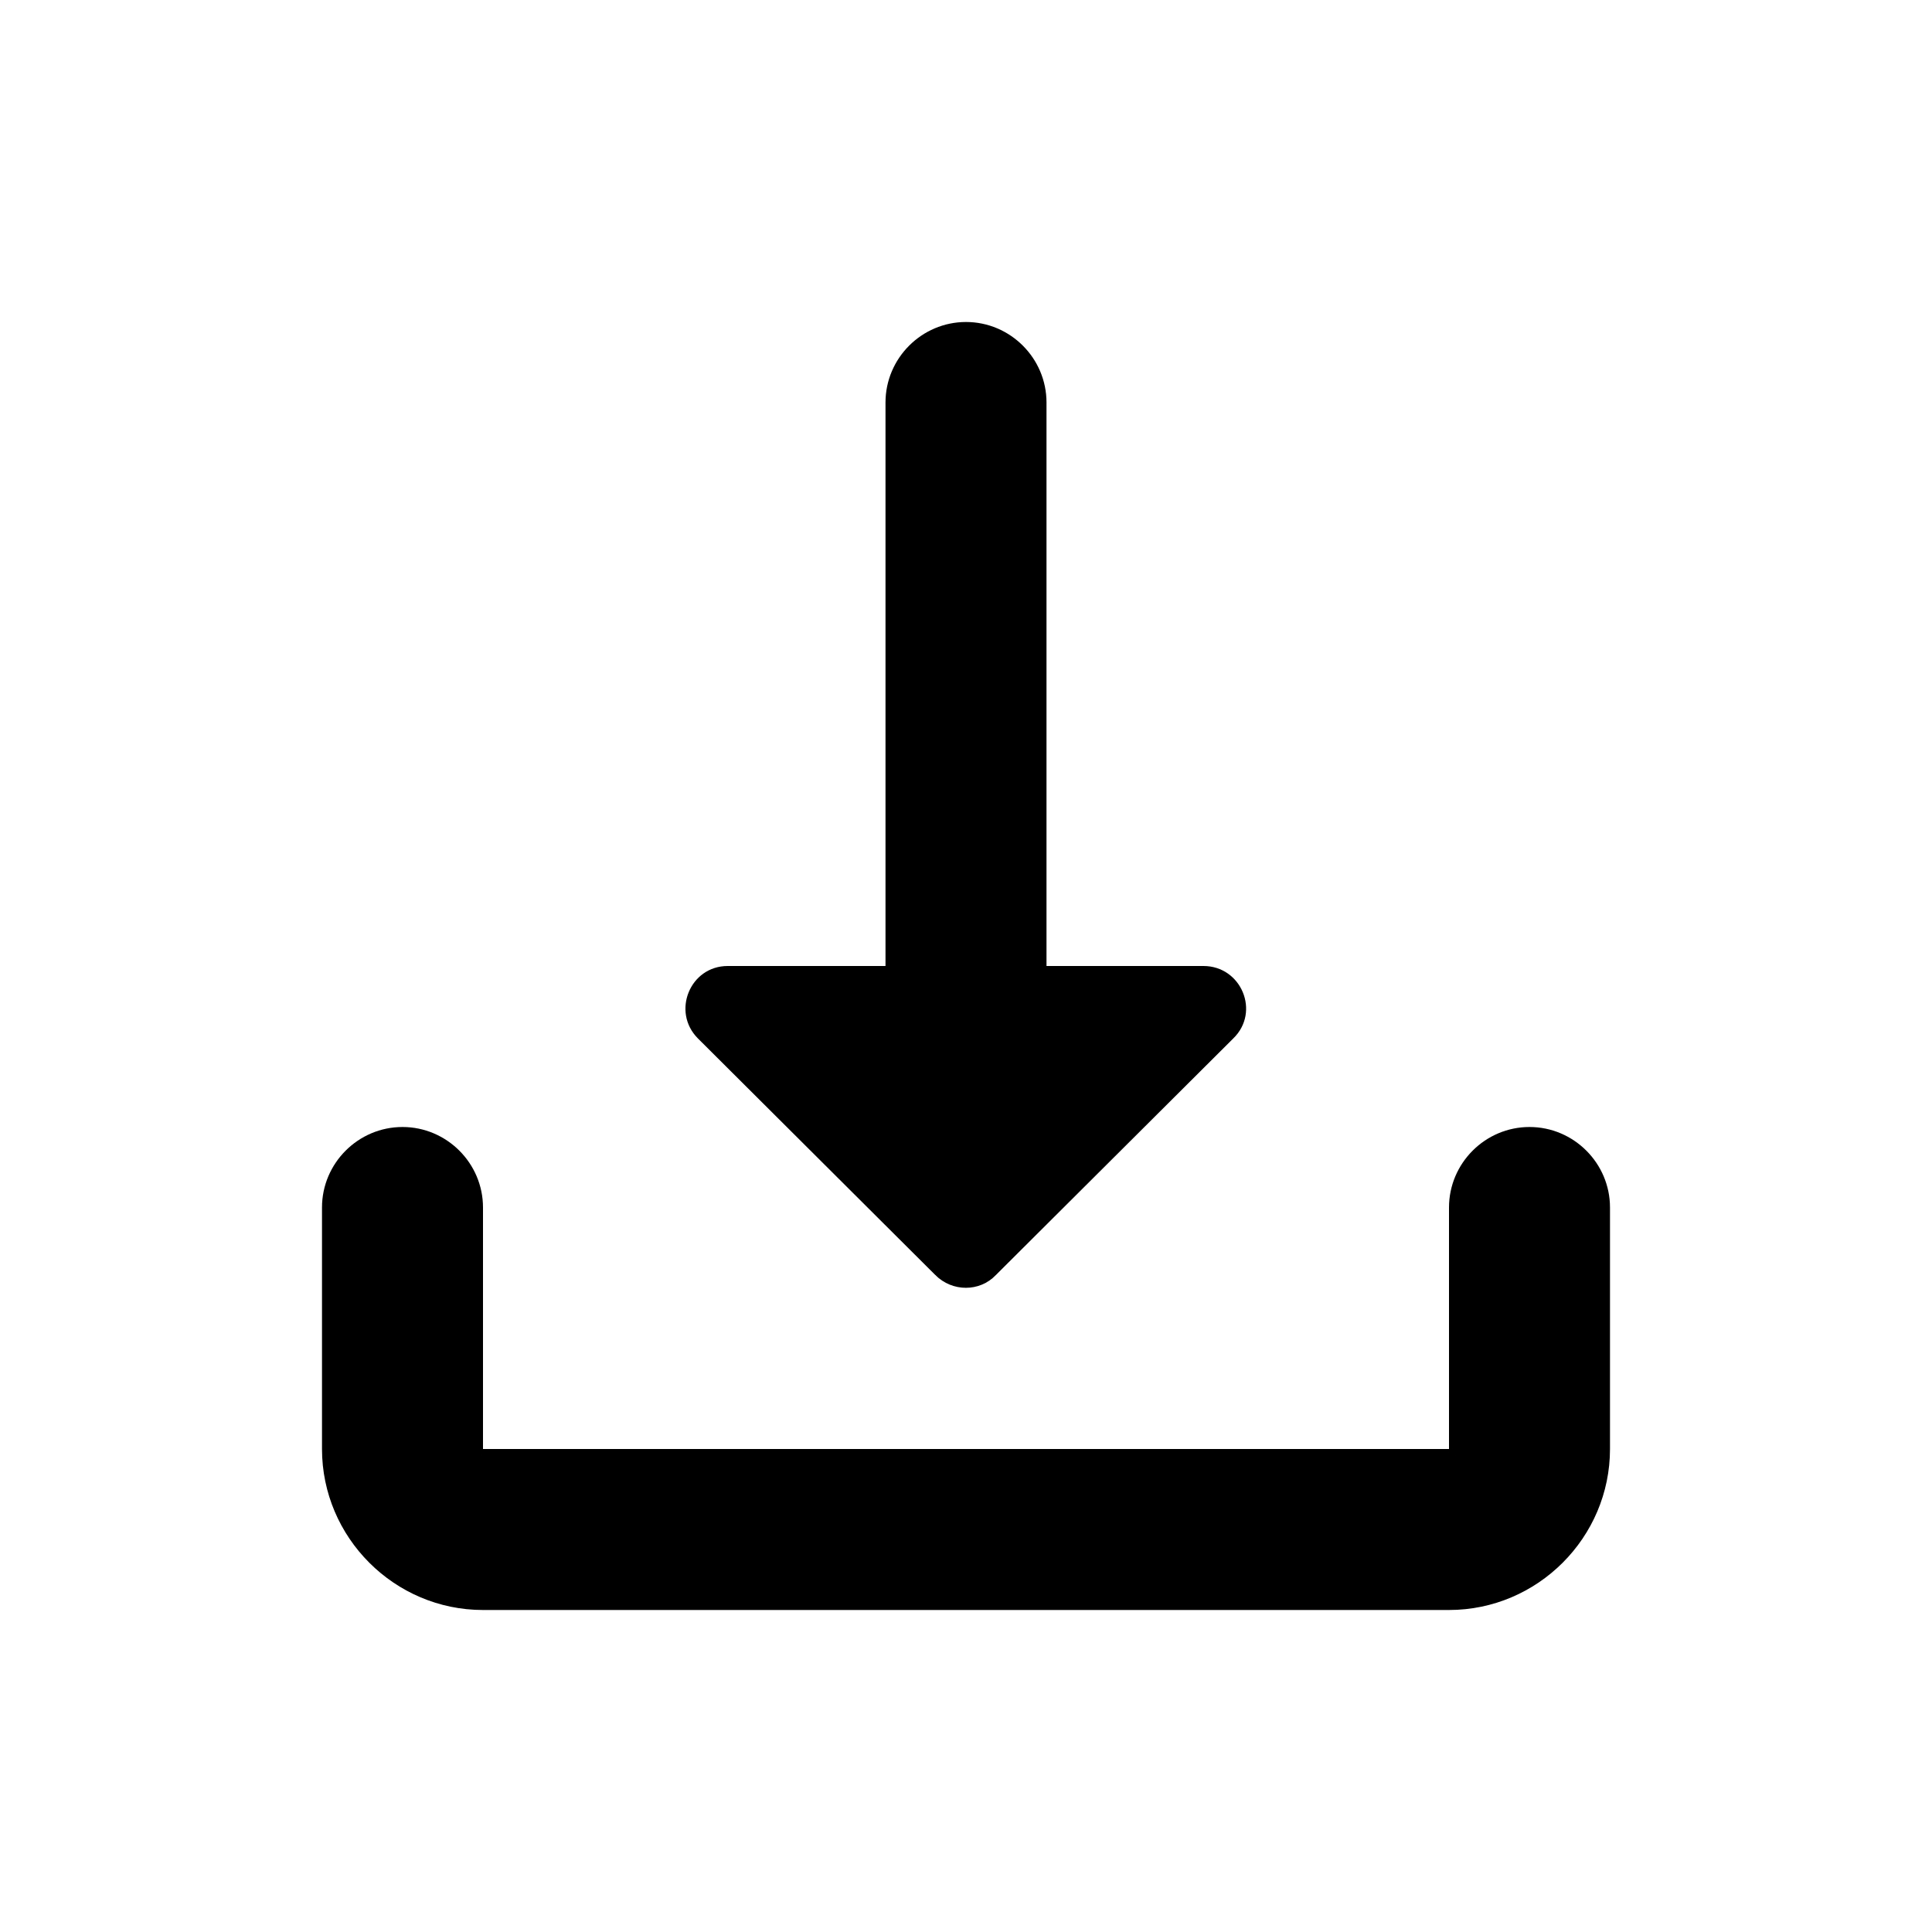 <?xml version="1.0" ?>
<svg xmlns="http://www.w3.org/2000/svg" width="24" height="24" viewBox="0 0 24 24">
  <path d="M19,14c-0.55,0-1,0.45-1,1v3H6v-3c0-0.55-0.45-1-1-1s-1,0.45-1,1v3c0,1.1,0.9,2,2,2h12c1.1,0,2-0.9,2-2v-3 C20,14.45,19.55,14,19,14z" fill="@android:color/white"/>
  <path d="M11.62,15.84C11.63,15.84,11.63,15.85,11.62,15.84c0.21,0.21,0.55,0.21,0.75,0l2.95-2.94c0.34-0.33,0.1-0.9-0.37-0.9H13V5 c0-0.55-0.45-1-1-1c-0.55,0-1,0.45-1,1v7H9.04c-0.47,0-0.7,0.57-0.37,0.9L11.62,15.84z" fill="@android:color/white"/>
</svg>
